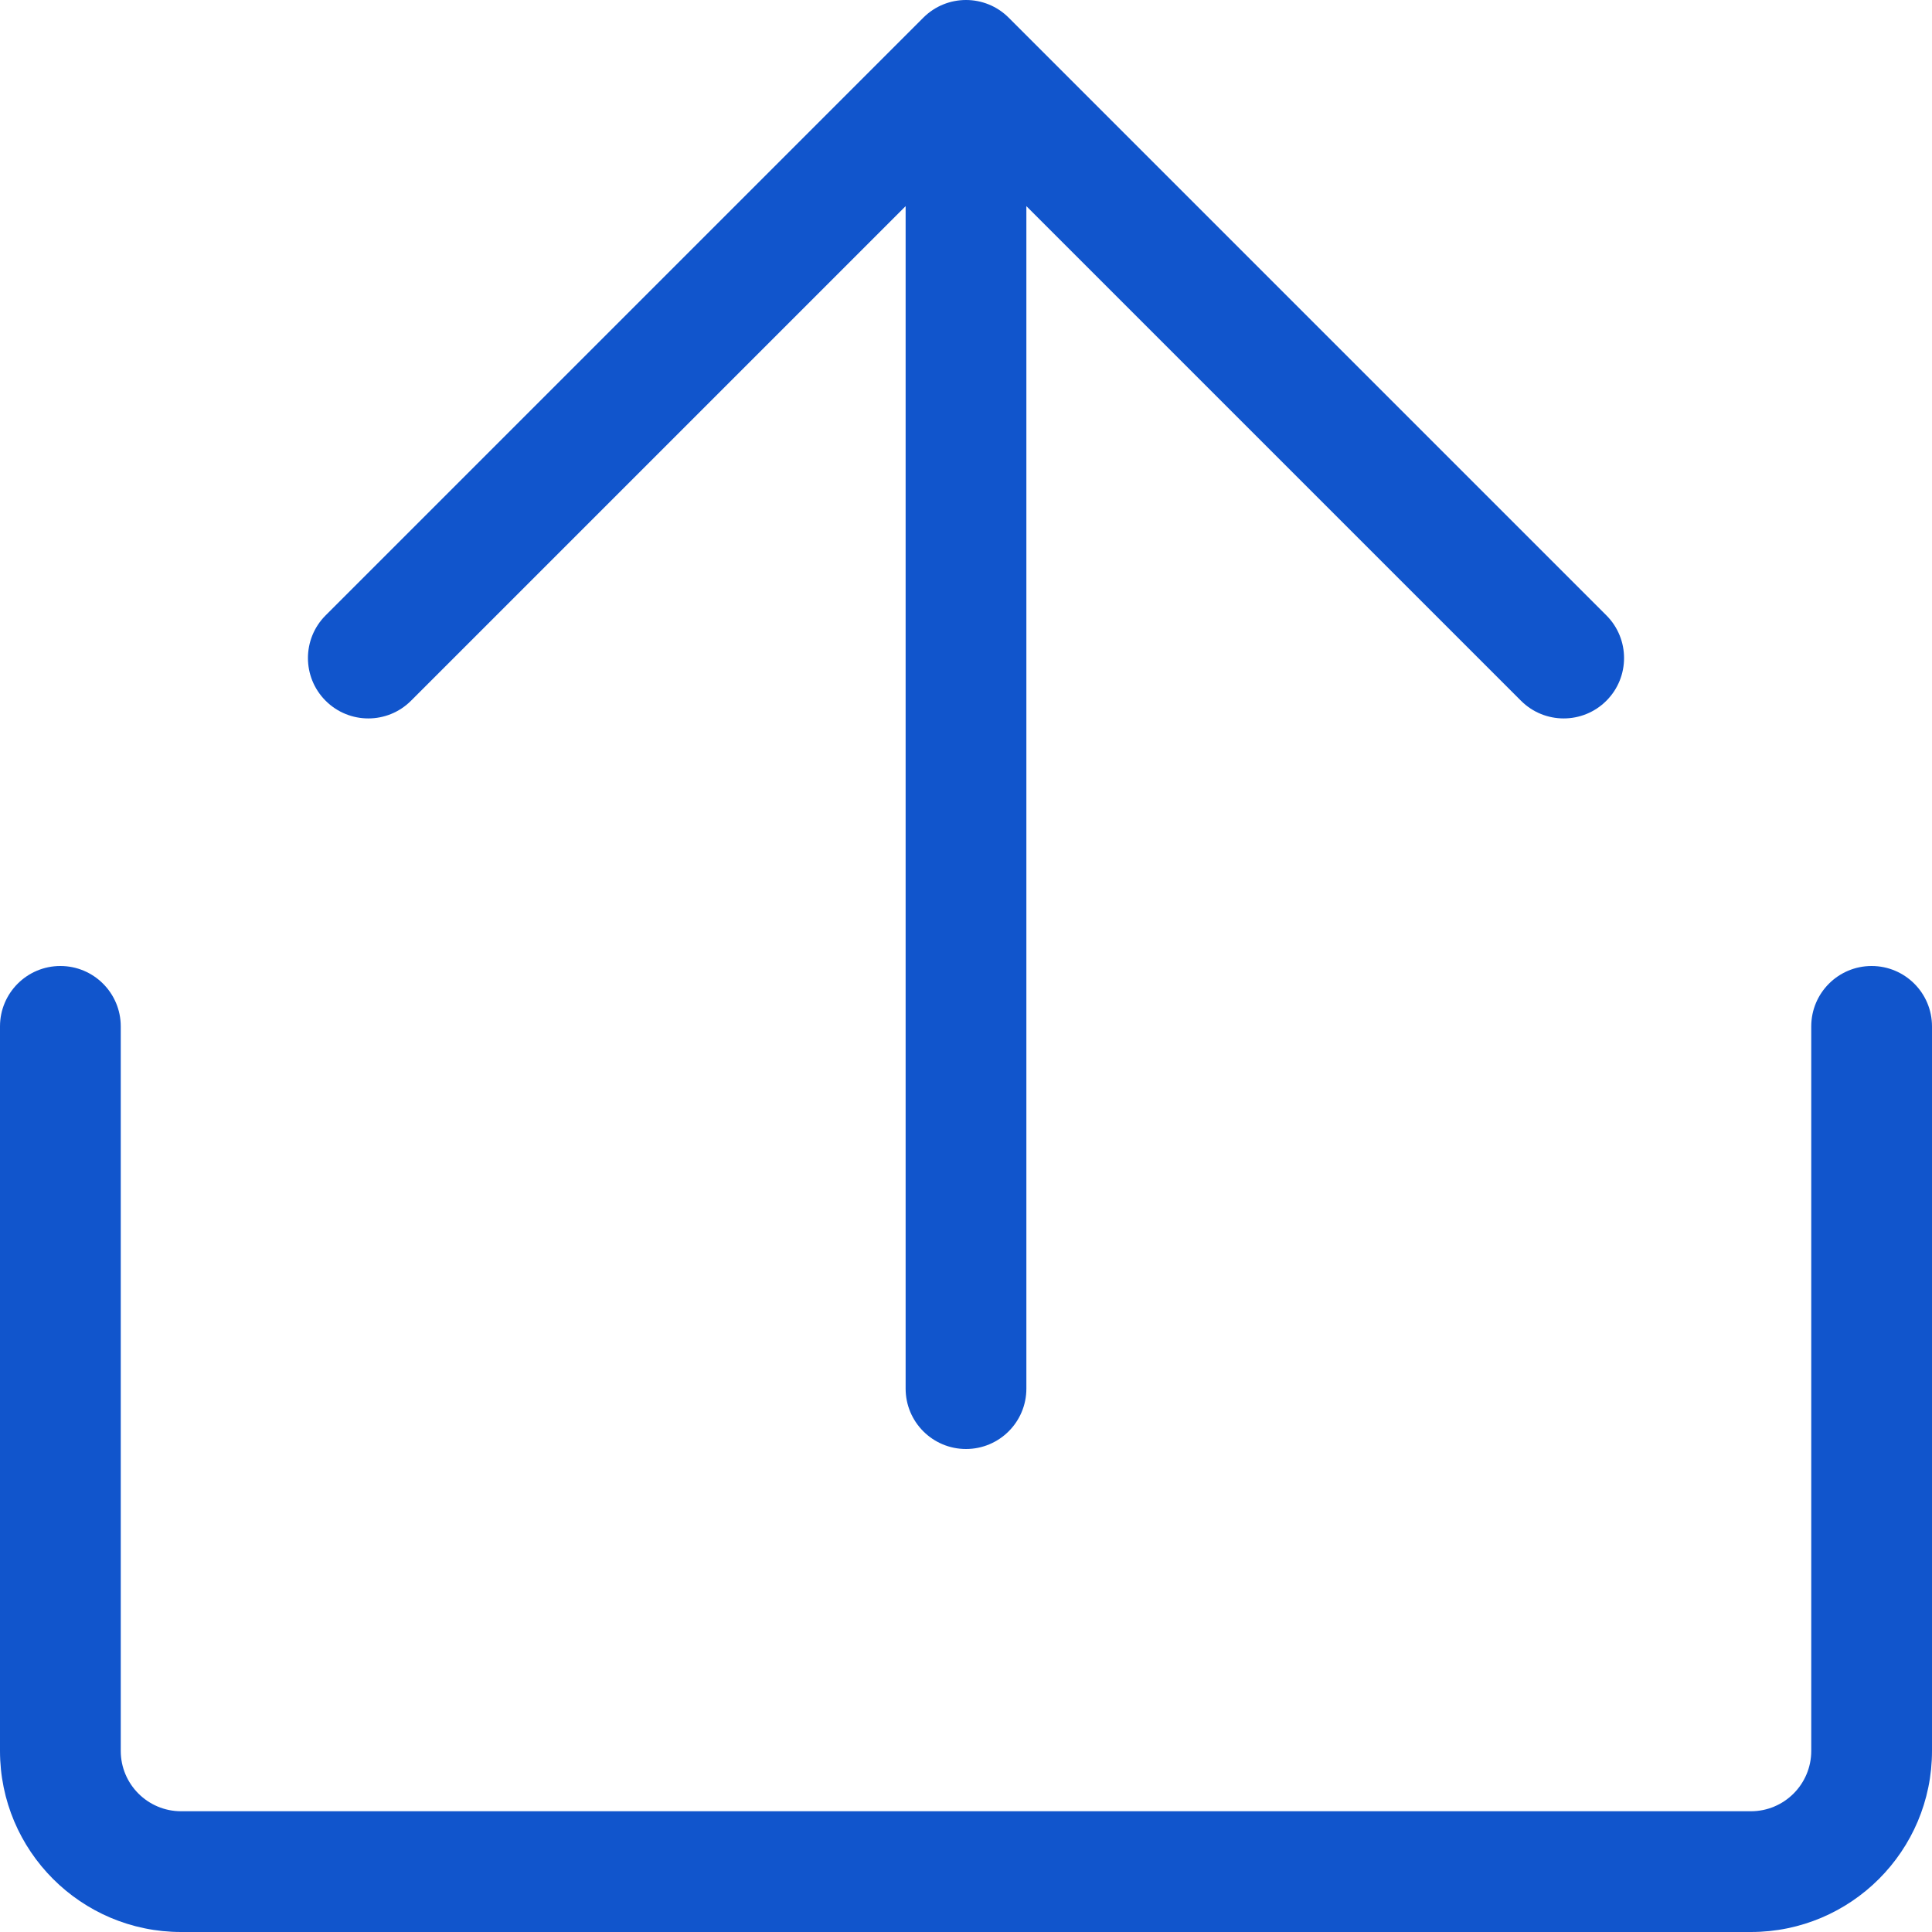 <?xml version="1.0" encoding="utf-8"?>
<!-- Generator: Adobe Illustrator 15.1.0, SVG Export Plug-In  -->
<!DOCTYPE svg PUBLIC "-//W3C//DTD SVG 1.1//EN" "http://www.w3.org/Graphics/SVG/1.1/DTD/svg11.dtd">
<svg version="1.1"
	 xmlns="http://www.w3.org/2000/svg" xmlns:xlink="http://www.w3.org/1999/xlink" xmlns:a="http://ns.adobe.com/AdobeSVGViewerExtensions/3.0/"
	 x="0px" y="0px" width="512px" height="512px" viewBox="0 0 512 512" enable-background="new 0 0 512 512" xml:space="preserve">
<defs>
</defs>
<path display="none" fill="#1155CC" d="M82.087,448H64V189.553h18.087v20.683c3.099-1.725,7.236-4.052,12.403-6.969
	c5.173-2.93,15.249-6.73,30.244-11.385c14.99-4.656,30.406-6.983,46.257-6.983c31.703,0,53.409,9.31,65.131,27.931
	c12.401-7.235,27.566-13.713,45.487-19.392c17.912-5.679,34.45-8.539,49.623-8.539c34.45,0,57.193,8.722,68.229,26.108
	C410.483,228.422,416,262.62,416,313.619V448h-18.085V314.654c0-45.484-4.138-75.73-12.411-90.721
	c-8.267-14.987-26.362-22.49-54.271-22.49c-14.819,0-29.642,2.16-44.455,6.464c-14.823,4.319-25.845,8.54-33.079,12.662
	l-11.371,6.198c6.197,16.895,9.303,45.85,9.303,86.852V448h-18.095V314.654c0-45.484-4.136-75.73-12.402-90.721
	c-8.272-14.987-26.361-22.49-54.277-22.49c-13.783,0-27.742,2.16-41.869,6.464c-14.135,4.319-24.811,8.54-32.047,12.662
	l-10.853,6.729V448z"/>
<rect x="480" y="127.999" display="none" fill="#1155CC" width="32" height="32"/>
<path display="none" fill="#1155CC" d="M48,512c-26.51,0-48-21.49-48-48V48C0,21.49,21.49,0,48,0h352l112,112v352
	c0,26.51-21.49,48-48,48H48z M464,480c8.836,0,16-7.164,16-16V127.999l-48,0c-26.51,0-48-21.49-48-48V32H48c-8.836,0-16,7.164-16,16
	v416c0,8.836,7.164,16,16,16H464z"/>
<path display="none" fill="#1155CC" d="M240,32c8.836,0,16-7.164,16-16s-7.164-16-16-16H48C21.49,0,0,21.49,0,48v416
	c0,26.51,21.49,48,48,48h192c8.836,0,16-7.164,16-16s-7.164-16-16-16H48c-8.836,0-16-7.164-16-16V48c0-8.836,7.164-16,16-16H240z"/>
<path display="none" fill="#1155CC" d="M507.314,244.687L348.922,86.294c-6.248-6.248-16.379-6.249-22.627,0
	c-6.248,6.248-6.248,16.379,0,22.627L457.373,240H144c-8.836,0-16,7.164-16,16s7.164,16,16,16h313.373L326.295,403.078
	c-6.248,6.248-6.248,16.38,0,22.628c6.248,6.247,16.379,6.247,22.627,0l158.393-158.393
	C513.563,261.065,513.562,250.934,507.314,244.687z"/>
<path display="none" fill="#1155CC" d="M48,512c-26.51,0-48-21.49-48-48V48C0,21.49,21.49,0,48,0h304l160,160v304
	c0,26.51-21.49,48-48,48H48z"/>
<path display="none" fill="#99BBFF" d="M512,160H400c-26.51,0-48-21.491-48-48V0L512,160z"/>
<path display="none" fill="#FFFFFF" d="M82.088,448H64V189.553h18.088v20.684c3.099-1.725,7.235-4.053,12.402-6.969
	c5.174-2.931,15.249-6.73,30.244-11.386c14.99-4.655,30.406-6.983,46.258-6.983c31.703,0,53.409,9.311,65.131,27.932
	c12.402-7.235,27.566-13.713,45.487-19.393c17.912-5.679,34.45-8.539,49.623-8.539c34.45,0,57.193,8.723,68.229,26.109
	C410.483,228.422,416,262.62,416,313.619V448h-18.085V314.654c0-45.484-4.138-75.73-12.411-90.721
	c-8.267-14.987-26.362-22.49-54.271-22.49c-14.819,0-29.642,2.16-44.455,6.465c-14.823,4.319-25.845,8.539-33.079,12.662
	l-11.371,6.197c6.197,16.895,9.303,45.85,9.303,86.852V448h-18.095V314.654c0-45.484-4.136-75.73-12.402-90.721
	c-8.272-14.987-26.361-22.49-54.277-22.49c-13.783,0-27.742,2.16-41.868,6.465c-14.135,4.319-24.812,8.539-32.048,12.662
	l-10.853,6.729V448z"/>
<path fill="#1155CC" d="M32,272c0-8.836-7.164-16-16-16s-16,7.164-16,16v192c0,26.51,21.49,48,48,48h416c26.51,0,48-21.49,48-48V272
	c0-8.836-7.164-16-16-16s-16,7.164-16,16v192c0,8.837-7.164,16-16,16H48c-8.836,0-16-7.164-16-16V272z"/>
<path fill="#1155CC" d="M244.687,4.686L86.294,163.078c-6.248,6.248-6.249,16.379,0,22.627c6.248,6.248,16.379,6.248,22.627,0
	L240,54.627V368c0,8.836,7.164,16,16,16s16-7.164,16-16V54.627l131.078,131.078c6.248,6.248,16.38,6.248,22.628,0
	c6.247-6.248,6.247-16.379,0-22.627L267.313,4.686C261.065-1.563,250.935-1.562,244.687,4.686z"/>
<path display="none" fill="#1155CC" d="M68.686,267.313l158.393,158.392c6.248,6.248,16.379,6.249,22.627,0
	c6.248-6.248,6.248-16.379,0-22.627L118.627,272H432c8.836,0,16-7.164,16-16s-7.164-16-16-16H118.627l131.078-131.079
	c6.248-6.248,6.248-16.38,0-22.628c-6.248-6.247-16.379-6.247-22.627,0L68.686,244.687
	C62.438,250.935,62.438,261.066,68.686,267.313z"/>
<path display="none" fill="#1155CC" d="M278.627,256L443.314,91.313c6.248-6.248,6.248-16.379,0-22.627
	c-6.248-6.248-16.38-6.248-22.628,0L256,233.373L91.313,68.686c-6.248-6.248-16.379-6.248-22.627,0
	c-6.248,6.248-6.248,16.379,0,22.627L233.373,256L68.686,420.688c-6.248,6.248-6.248,16.379,0,22.627s16.379,6.248,22.627,0
	L256,278.627l164.688,164.688c6.248,6.248,16.379,6.248,22.627,0s6.248-16.379,0-22.627L278.627,256z"/>
<path display="none" fill="#1155CC" d="M80.001,112h352c8.838,0,16,7.164,16,16s-7.162,16-16,16H80.001c-8.836,0-16-7.164-16-16
	S71.165,112,80.001,112"/>
<path display="none" fill="#1155CC" d="M80.001,240h352c8.838,0,16,7.164,16,16s-7.162,16-16,16H80.001c-8.836,0-16-7.164-16-16
	C64.001,247.163,71.165,240,80.001,240"/>
<path display="none" fill="#1155CC" d="M80,367.999h352c8.838,0,16,7.164,16,16s-7.162,16-16,16H80c-8.836,0-16-7.164-16-16
	C64,375.162,71.164,367.999,80,367.999"/>
<circle display="none" fill="#1155CC" cx="256" cy="256" r="16"/>
<circle display="none" fill="#1155CC" cx="256" cy="128" r="16"/>
<circle display="none" fill="#1155CC" cx="256" cy="383.998" r="16"/>
<path display="none" fill="#1155CC" d="M288,256c0,17.673-14.327,32-32,32s-32-14.326-32-32s14.327-32,32-32S288,238.327,288,256z
	 M256,192c-35.346,0-64,28.654-64,64s28.654,64,64,64s64-28.653,64-64S291.346,192,256,192z"/>
<path display="none" fill="#1155CC" d="M288,100c0,17.674-14.327,32-32,32c-17.674,0-32-14.326-32-32c0-17.673,14.326-32,32-32
	C273.673,68,288,82.327,288,100z M256,36c-35.347,0-64,28.654-64,64c0,35.346,28.654,64,64,64c35.346,0,64-28.654,64-64
	C320,64.654,291.346,36,256,36z"/>
<path display="none" fill="#1155CC" d="M288,412c0,17.674-14.327,32-32,32c-17.674,0-32-14.326-32-32c0-17.673,14.326-32,32-32
	C273.673,380,288,394.327,288,412z M256,348c-35.347,0-64,28.654-64,64c0,35.347,28.654,64,64,64c35.346,0,64-28.653,64-64
	C320,376.654,291.346,348,256,348z"/>
<circle display="none" fill="#1155CC" cx="256" cy="256" r="32"/>
<circle display="none" fill="#1155CC" cx="256" cy="384.001" r="32"/>
<circle display="none" fill="#1155CC" cx="256" cy="128.001" r="32"/>
<path display="none" fill="#1155CC" d="M512,464c0,26.51-21.49,48-48,48H48c-26.51,0-48-21.49-48-48V48C0,21.49,21.49,0,48,0h416
	c26.51,0,48,21.49,48,48V464z M48,32c-8.836,0-16,7.164-16,16v416c0,8.836,7.164,16,16,16h416c8.836,0,16-7.164,16-16V48
	c0-8.836-7.163-16-16-16H48z"/>
<path display="none" fill="#1155CC" d="M448,96v368c0,8.836-7.164,16-16,16H80c-8.836,0-16-7.164-16-16V96H448z M16,64
	C7.164,64,0,71.164,0,80s7.164,16,16,16h16v368c0,26.51,21.49,48,48,48h352c26.51,0,48-21.49,48-48V96h16c8.836,0,16-7.164,16-16
	s-7.164-16-16-16H16z"/>
<path display="none" fill="#1155CC" d="M240,0c-26.51,0-48,21.49-48,48v16h32V48c0-8.836,7.164-16,16-16h32c8.836,0,16,7.164,16,16
	v16h32V48c0-26.51-21.49-48-48-48H240z"/>
<path display="none" fill="#1155CC" d="M160,144c0-8.836-7.164-16-16-16s-16,7.164-16,16v288c0,8.836,7.164,16,16,16s16-7.164,16-16
	V144z"/>
<path display="none" fill="#1155CC" d="M384,144c0-8.836-7.164-16-16-16s-16,7.164-16,16v288c0,8.836,7.164,16,16,16s16-7.164,16-16
	V144z"/>
<path display="none" fill="#1155CC" d="M272,144c0-8.836-7.164-16-16-16s-16,7.164-16,16v288c0,8.836,7.164,16,16,16s16-7.164,16-16
	V144z"/>
<g display="none">
	<path display="inline" fill="#1155CC" d="M249.051,27.255c3.895-7.891,10.268-7.891,14.162,0l64.823,131.347
		c3.895,7.891,14.206,15.383,22.915,16.648L495.9,196.313c8.709,1.266,10.678,7.326,4.377,13.469L395.389,312.021
		c-6.301,6.143-10.24,18.265-8.752,26.938l24.761,144.365c1.488,8.673-3.668,12.419-11.457,8.324l-129.646-68.161
		c-7.789-4.095-20.535-4.095-28.324,0l-129.646,68.161c-7.789,4.095-12.945,0.349-11.458-8.324l24.76-144.365
		c1.487-8.673-2.451-20.795-8.753-26.938L11.987,209.782c-6.302-6.142-4.333-12.203,4.376-13.469l144.95-21.063
		c8.708-1.266,19.02-8.757,22.915-16.648L249.051,27.255z M143.366,424.826c-1.487,8.673,3.668,12.419,11.458,8.324l87.146-45.817
		c7.789-4.095,20.535-4.095,28.324,0l87.146,45.817c7.789,4.095,12.945,0.349,11.457-8.324l-16.644-97.04
		c-1.488-8.673,2.451-20.795,8.752-26.938l70.505-68.723c6.301-6.143,4.332-12.204-4.377-13.469l-97.432-14.159
		c-8.709-1.266-19.021-8.757-22.915-16.648l-43.573-88.289c-3.895-7.891-10.268-7.891-14.162,0l-43.573,88.289
		c-3.895,7.891-14.206,15.383-22.915,16.648L85.13,218.657c-8.708,1.265-10.678,7.327-4.376,13.469l70.502,68.723
		c6.302,6.143,10.24,18.265,8.753,26.938L143.366,424.826z"/>
</g>
<path display="none" fill="#1155CC" d="M352,256c-8.837,0-16-7.163-16-16V64h16c8.837,0,16-7.164,16-16s-7.163-16-16-16H160
	c-8.836,0-16,7.164-16,16s7.164,16,16,16h16v176c0,8.836-7.164,16-16,16c-35.346,0-64,28.653-64,64v16c0,8.836,7.163,16,16,16h128
	v112c0,8.837,7.164,16,16,16c8.836,0,16-7.163,16-16V352h128c8.836,0,16-7.163,16-16v-16C416,284.653,387.346,256,352,256z M272,320
	h-32H128c0-17.645,14.355-32,32-32c26.467,0,48-21.533,48-48V64h96v176c0,26.467,21.533,48,48,48c17.645,0,32,14.355,32,32H272z"/>
<path display="none" fill="#1155CC" d="M48,512c-26.51,0-48-21.49-48-48V48C0,21.49,21.49,0,48,0h320l144,144v320
	c0,26.51-21.49,48-48,48H48z M464,480c8.836,0,16-7.164,16-16V160h-80c-26.51,0-48-21.49-48-48V32H48c-8.836,0-16,7.164-16,16v416
	c0,8.836,7.164,16,16,16H464z"/>
<path display="none" fill="#1155CC" d="M0,464c0,26.51,21.49,48,48,48h160c26.51,0,48-21.49,48-48V48c0-26.51-21.49-48-48-48H48
	C21.49,0,0,21.49,0,48V464z"/>
<circle display="none" fill="#1155CC" cx="496" cy="256" r="16"/>
<circle display="none" fill="#1155CC" cx="368" cy="145" r="16"/>
<rect x="256" y="208" display="none" fill="#1155CC" width="96" height="96"/>
<circle display="none" fill="#1155CC" cx="368" cy="348" r="16"/>
<path display="none" fill="#1155CC" d="M475.313,452.687L370.599,347.972C398.915,314.521,416,271.259,416,224
	c0-106.039-85.961-192-192-192C117.961,32,32,117.961,32,224c0,106.039,85.961,192,192,192c47.259,0,90.521-17.085,123.972-45.401
	l104.715,104.715c6.248,6.248,16.379,6.248,22.627,0S481.562,458.935,475.313,452.687z M64,224c0-88.365,71.635-160,160-160
	s160,71.635,160,160c0,88.366-71.635,160-160,160S64,312.366,64,224z"/>
<circle display="none" fill="#1155CC" cx="256" cy="256" r="16"/>
</svg>
